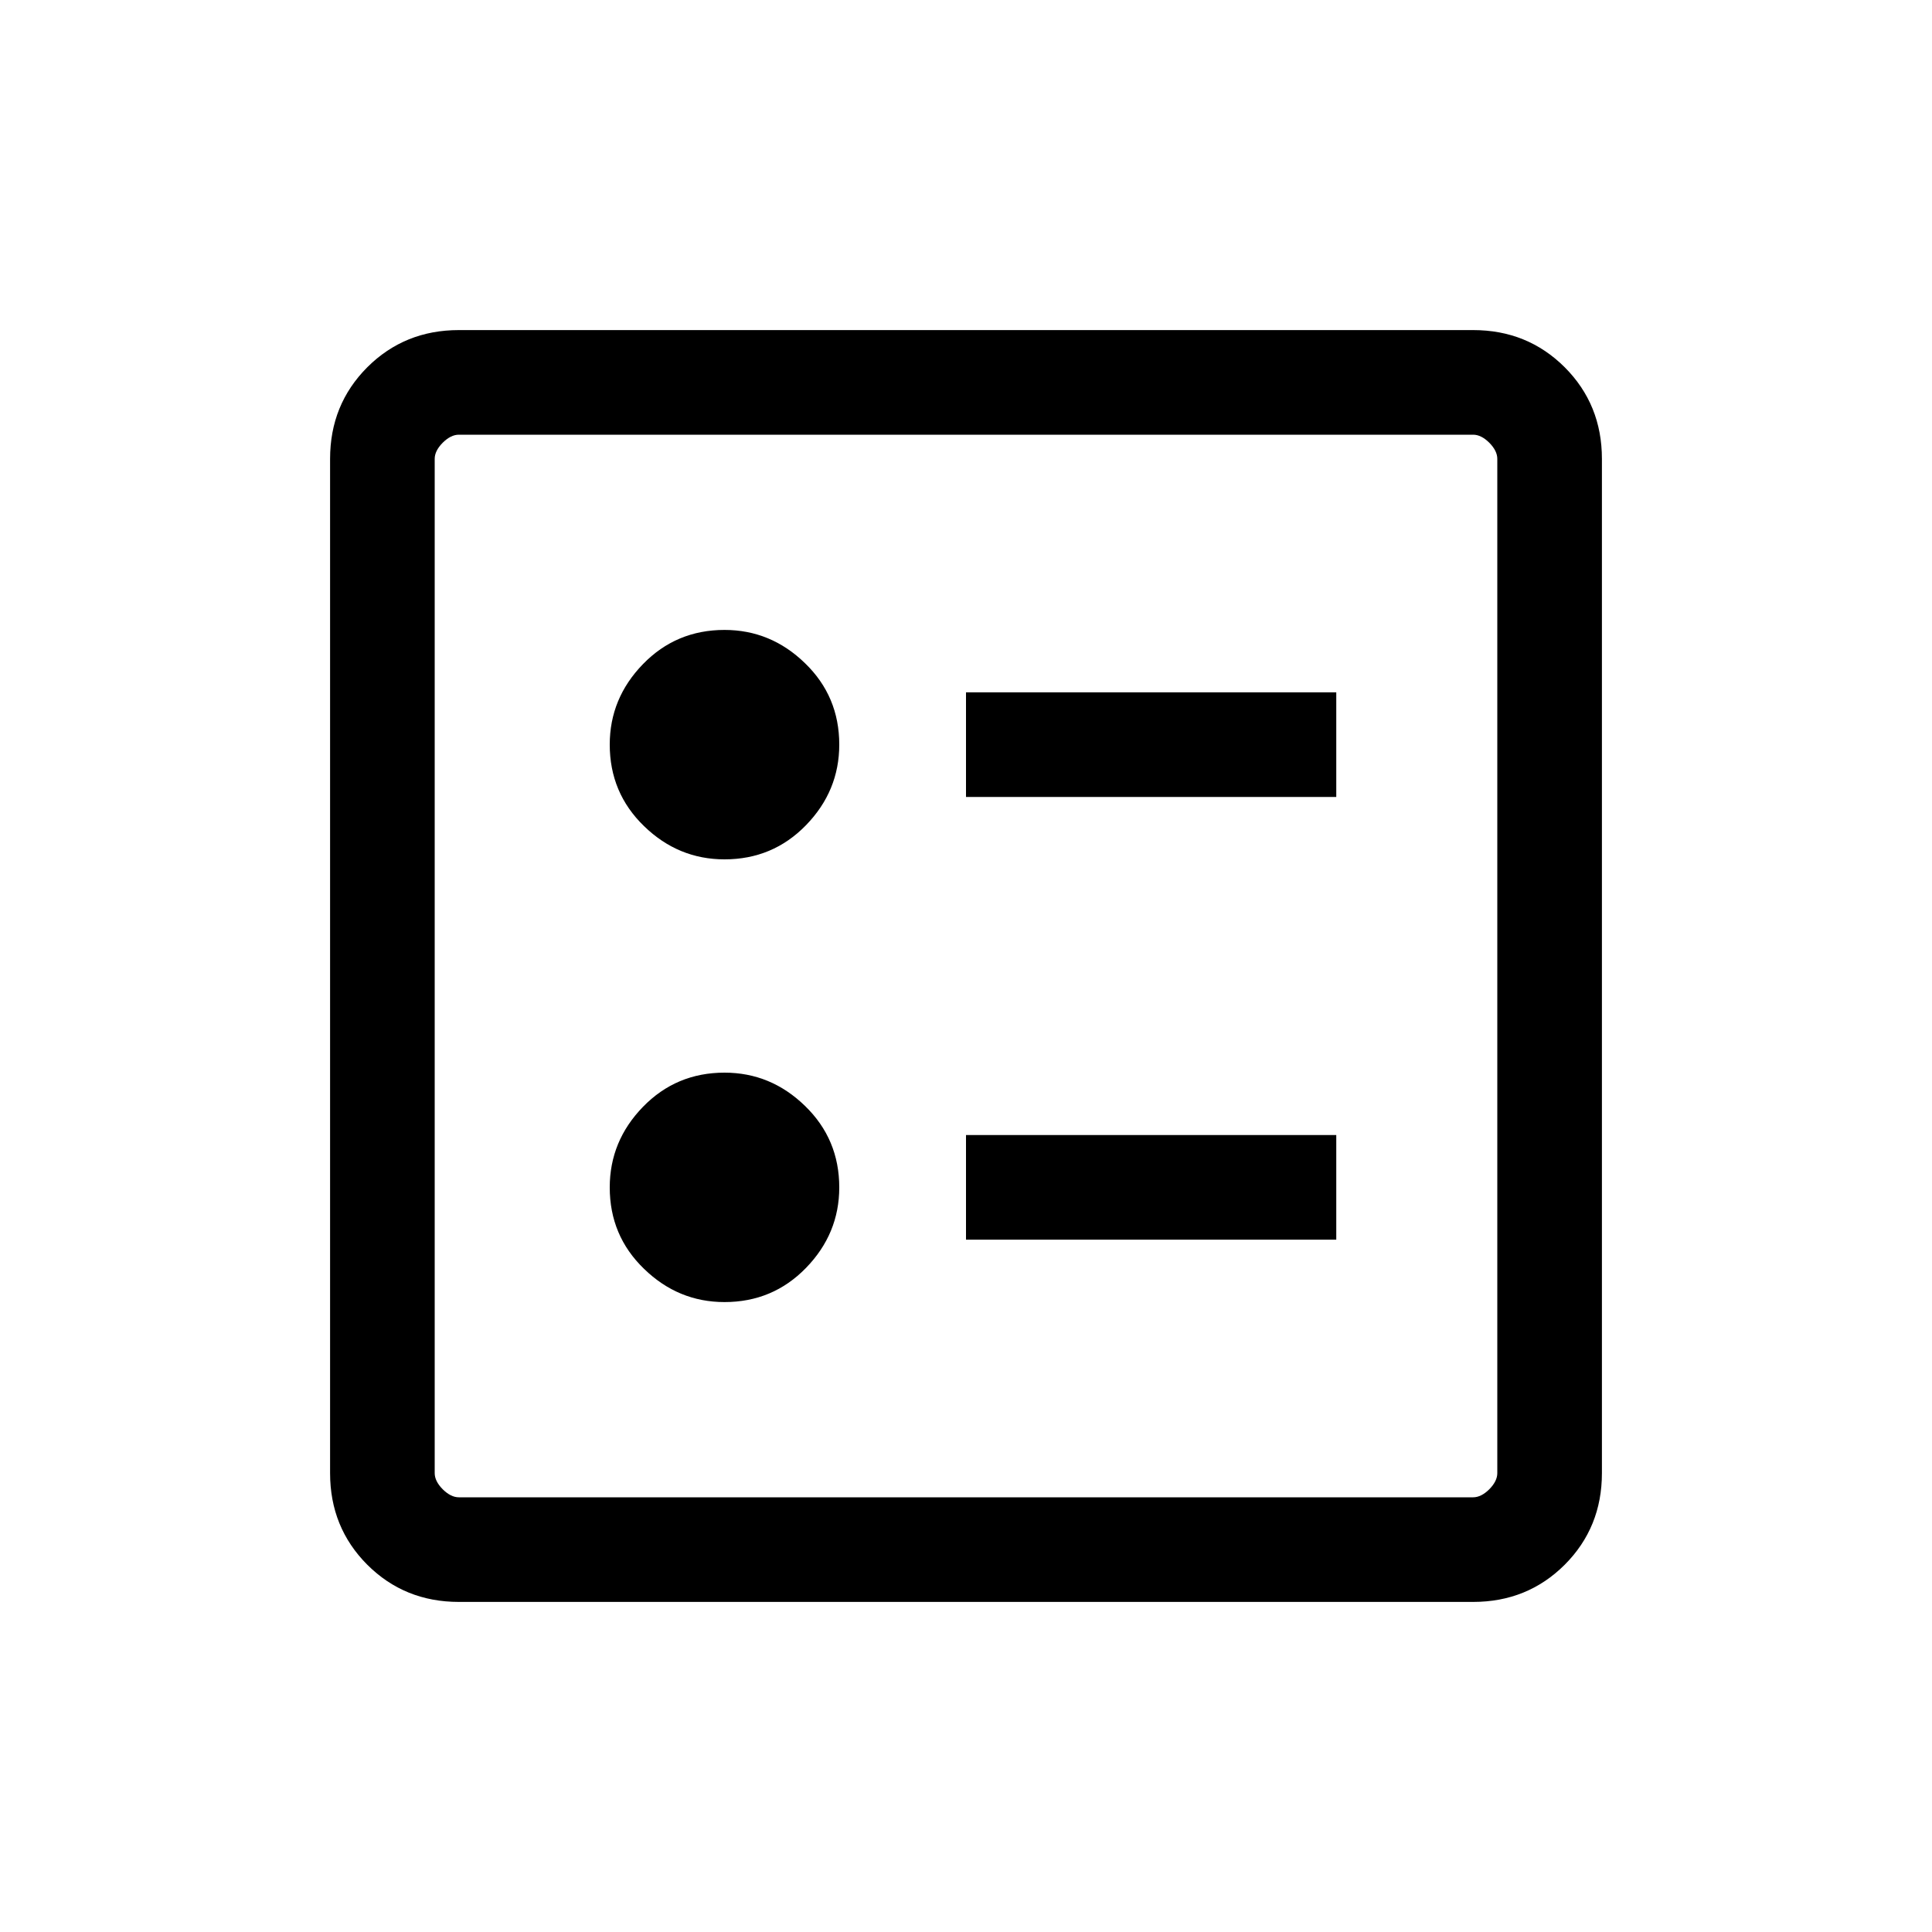 <svg xmlns="http://www.w3.org/2000/svg" height="20" width="20"><path d="M10 8.25h3.833V7.167H10Zm0 4.583h3.833V11.75H10ZM7.5 8.896q.5 0 .844-.354t.344-.834q0-.5-.355-.843-.354-.344-.833-.344-.5 0-.844.354t-.344.833q0 .5.355.844.354.344.833.344Zm0 4.583q.5 0 .844-.354t.344-.833q0-.5-.355-.844-.354-.344-.833-.344-.5 0-.844.354t-.344.834q0 .5.355.843.354.344.833.344Zm-2.75 3.104q-.562 0-.948-.385-.385-.386-.385-.948V4.75q0-.562.385-.948.386-.385.948-.385h10.5q.562 0 .948.385.385.386.385.948v10.5q0 .562-.385.948-.386.385-.948.385Zm0-1.083h10.5q.083 0 .167-.083.083-.084.083-.167V4.75q0-.083-.083-.167-.084-.083-.167-.083H4.75q-.083 0-.167.083-.083.084-.083.167v10.5q0 .083.083.167.084.083.167.083Zm-.25-11v11-11Z"/></svg>